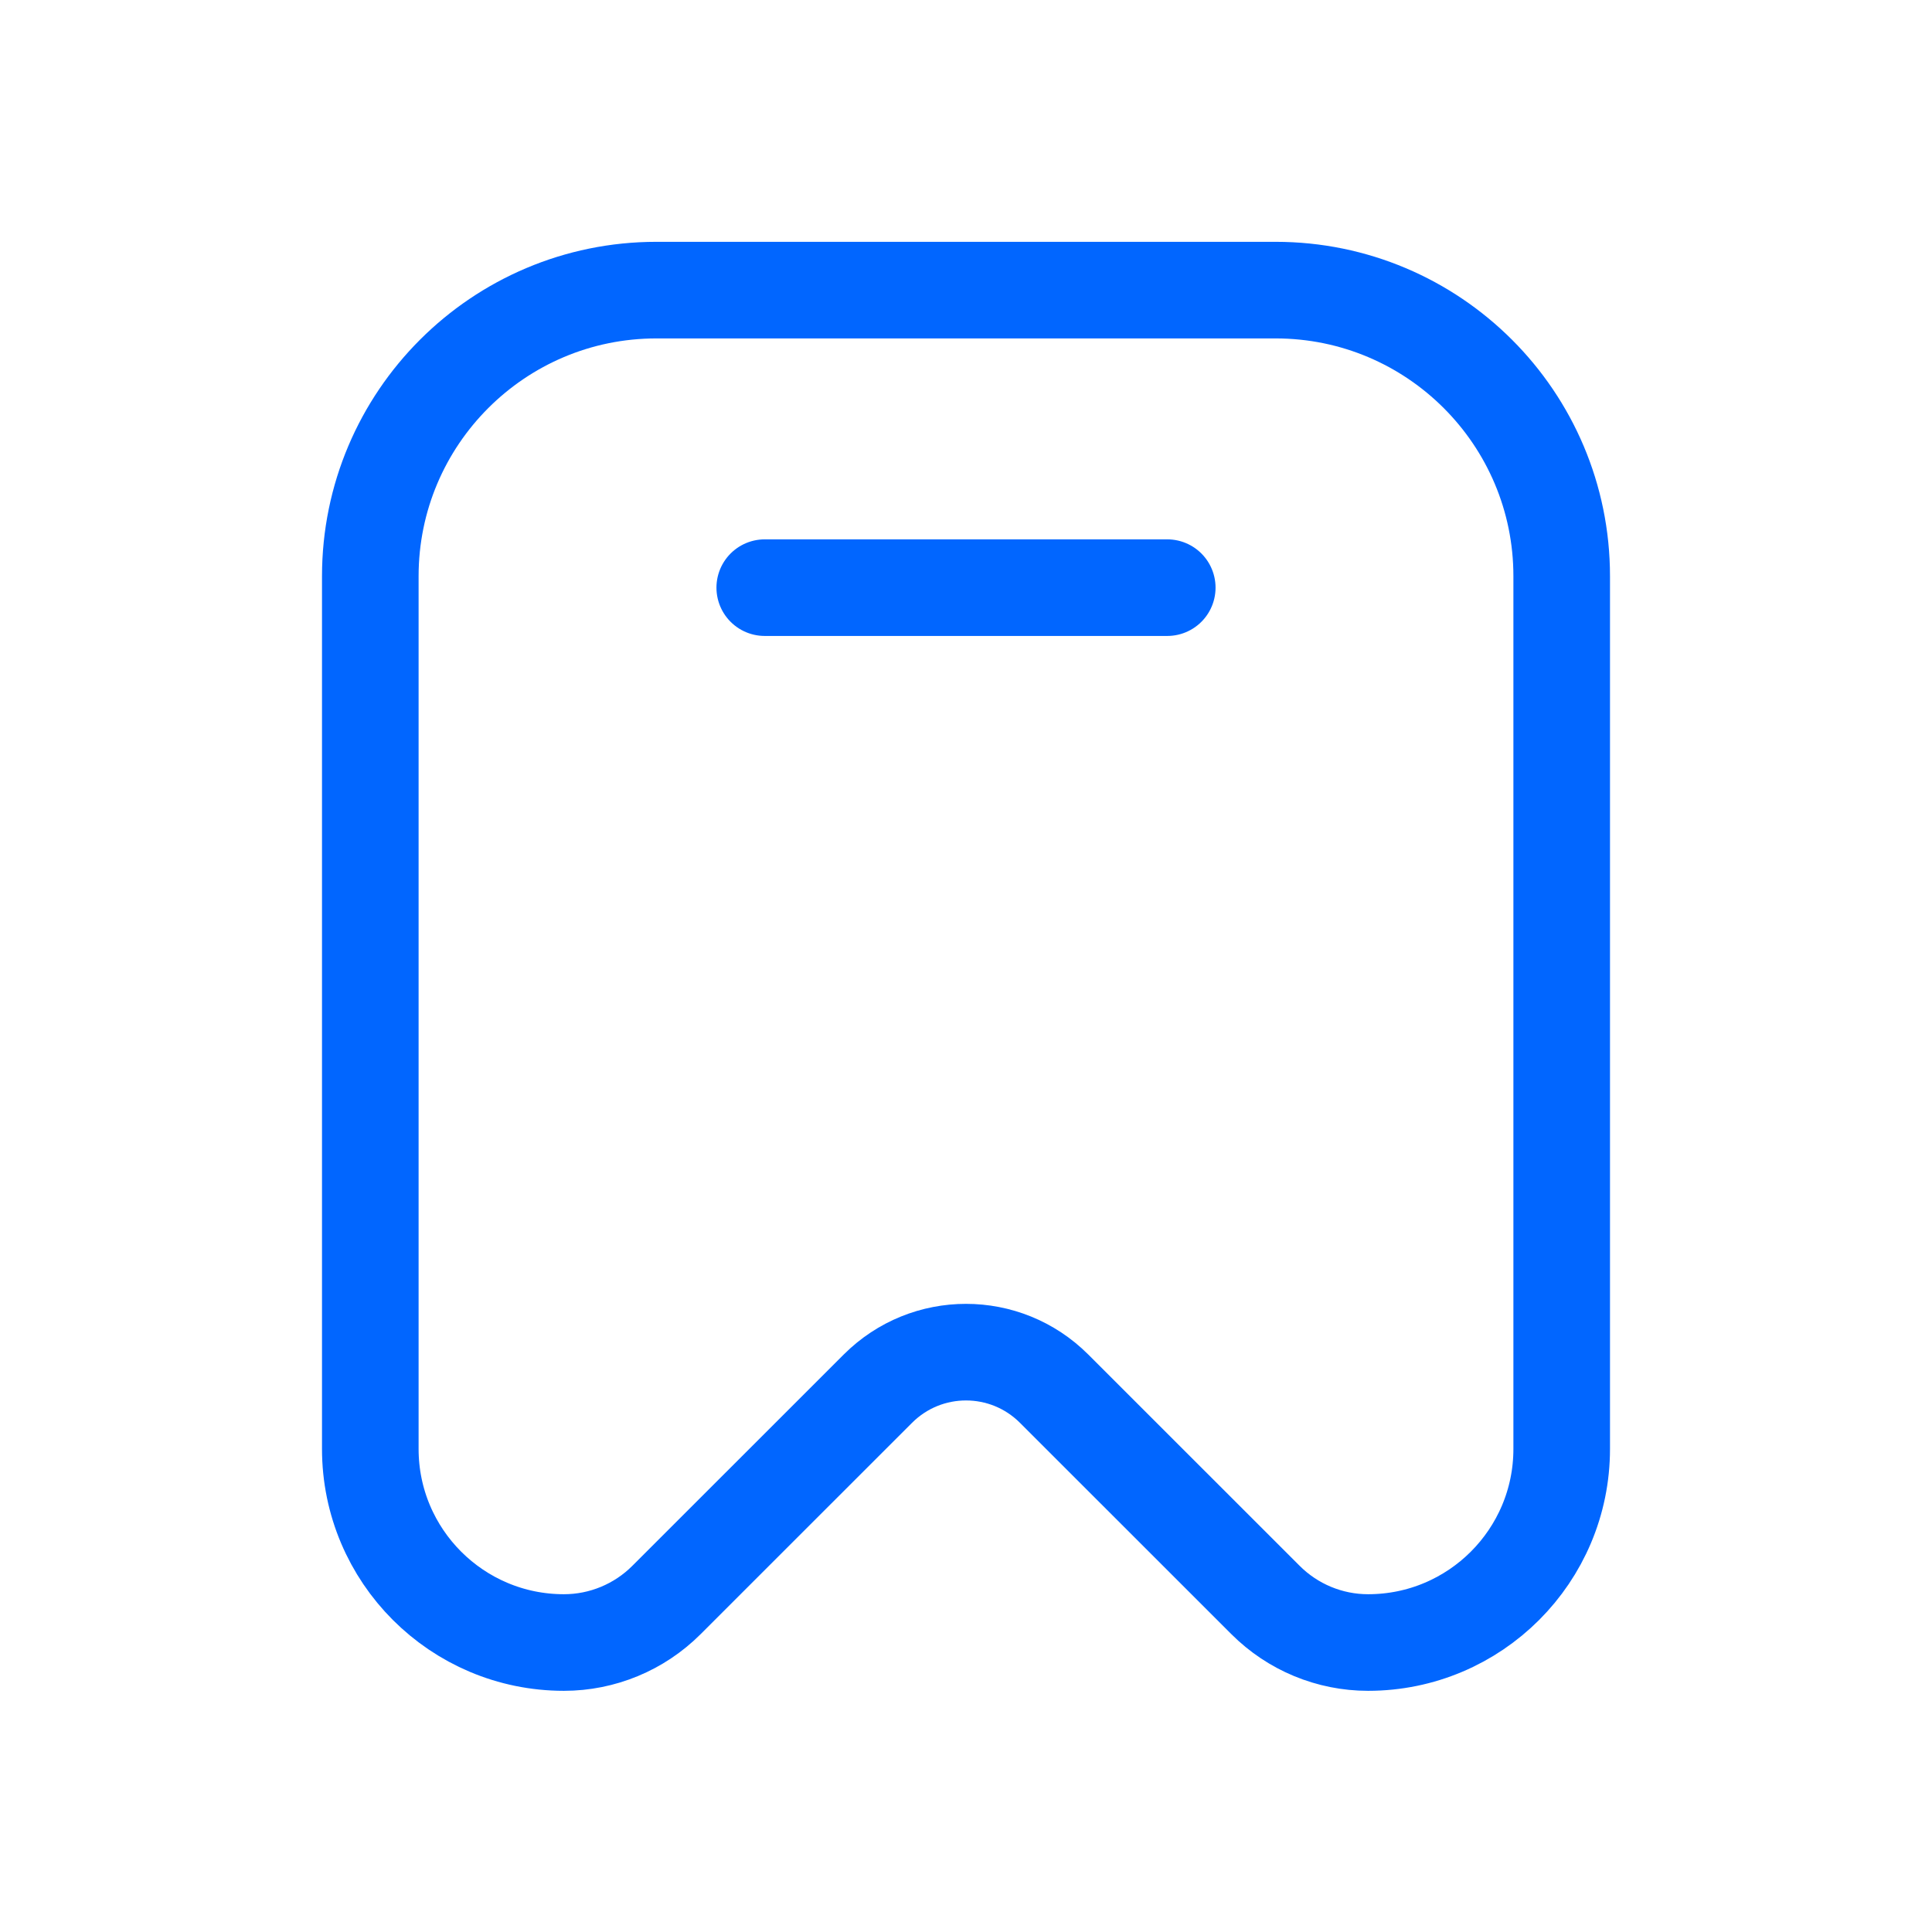 <svg width="24" height="24" viewBox="0 0 24 24" fill="none" xmlns="http://www.w3.org/2000/svg">
<path d="M9.5 7.3H14.5" stroke="#0166FF" stroke-width="1.2" stroke-linecap="round"/>
<path d="M8.154 3.604H15.846C17.808 3.604 19.4 5.195 19.4 7.158V17.999C19.4 19.327 18.323 20.404 16.995 20.404C16.517 20.404 16.059 20.214 15.721 19.876L13.094 17.25C12.489 16.646 11.511 16.646 10.906 17.25L8.279 19.876C7.941 20.214 7.483 20.404 7.005 20.404C5.677 20.404 4.6 19.327 4.6 17.999V7.158C4.6 5.195 6.192 3.604 8.154 3.604Z" stroke="#0166FF" stroke-width="1.2"/>
</svg>
